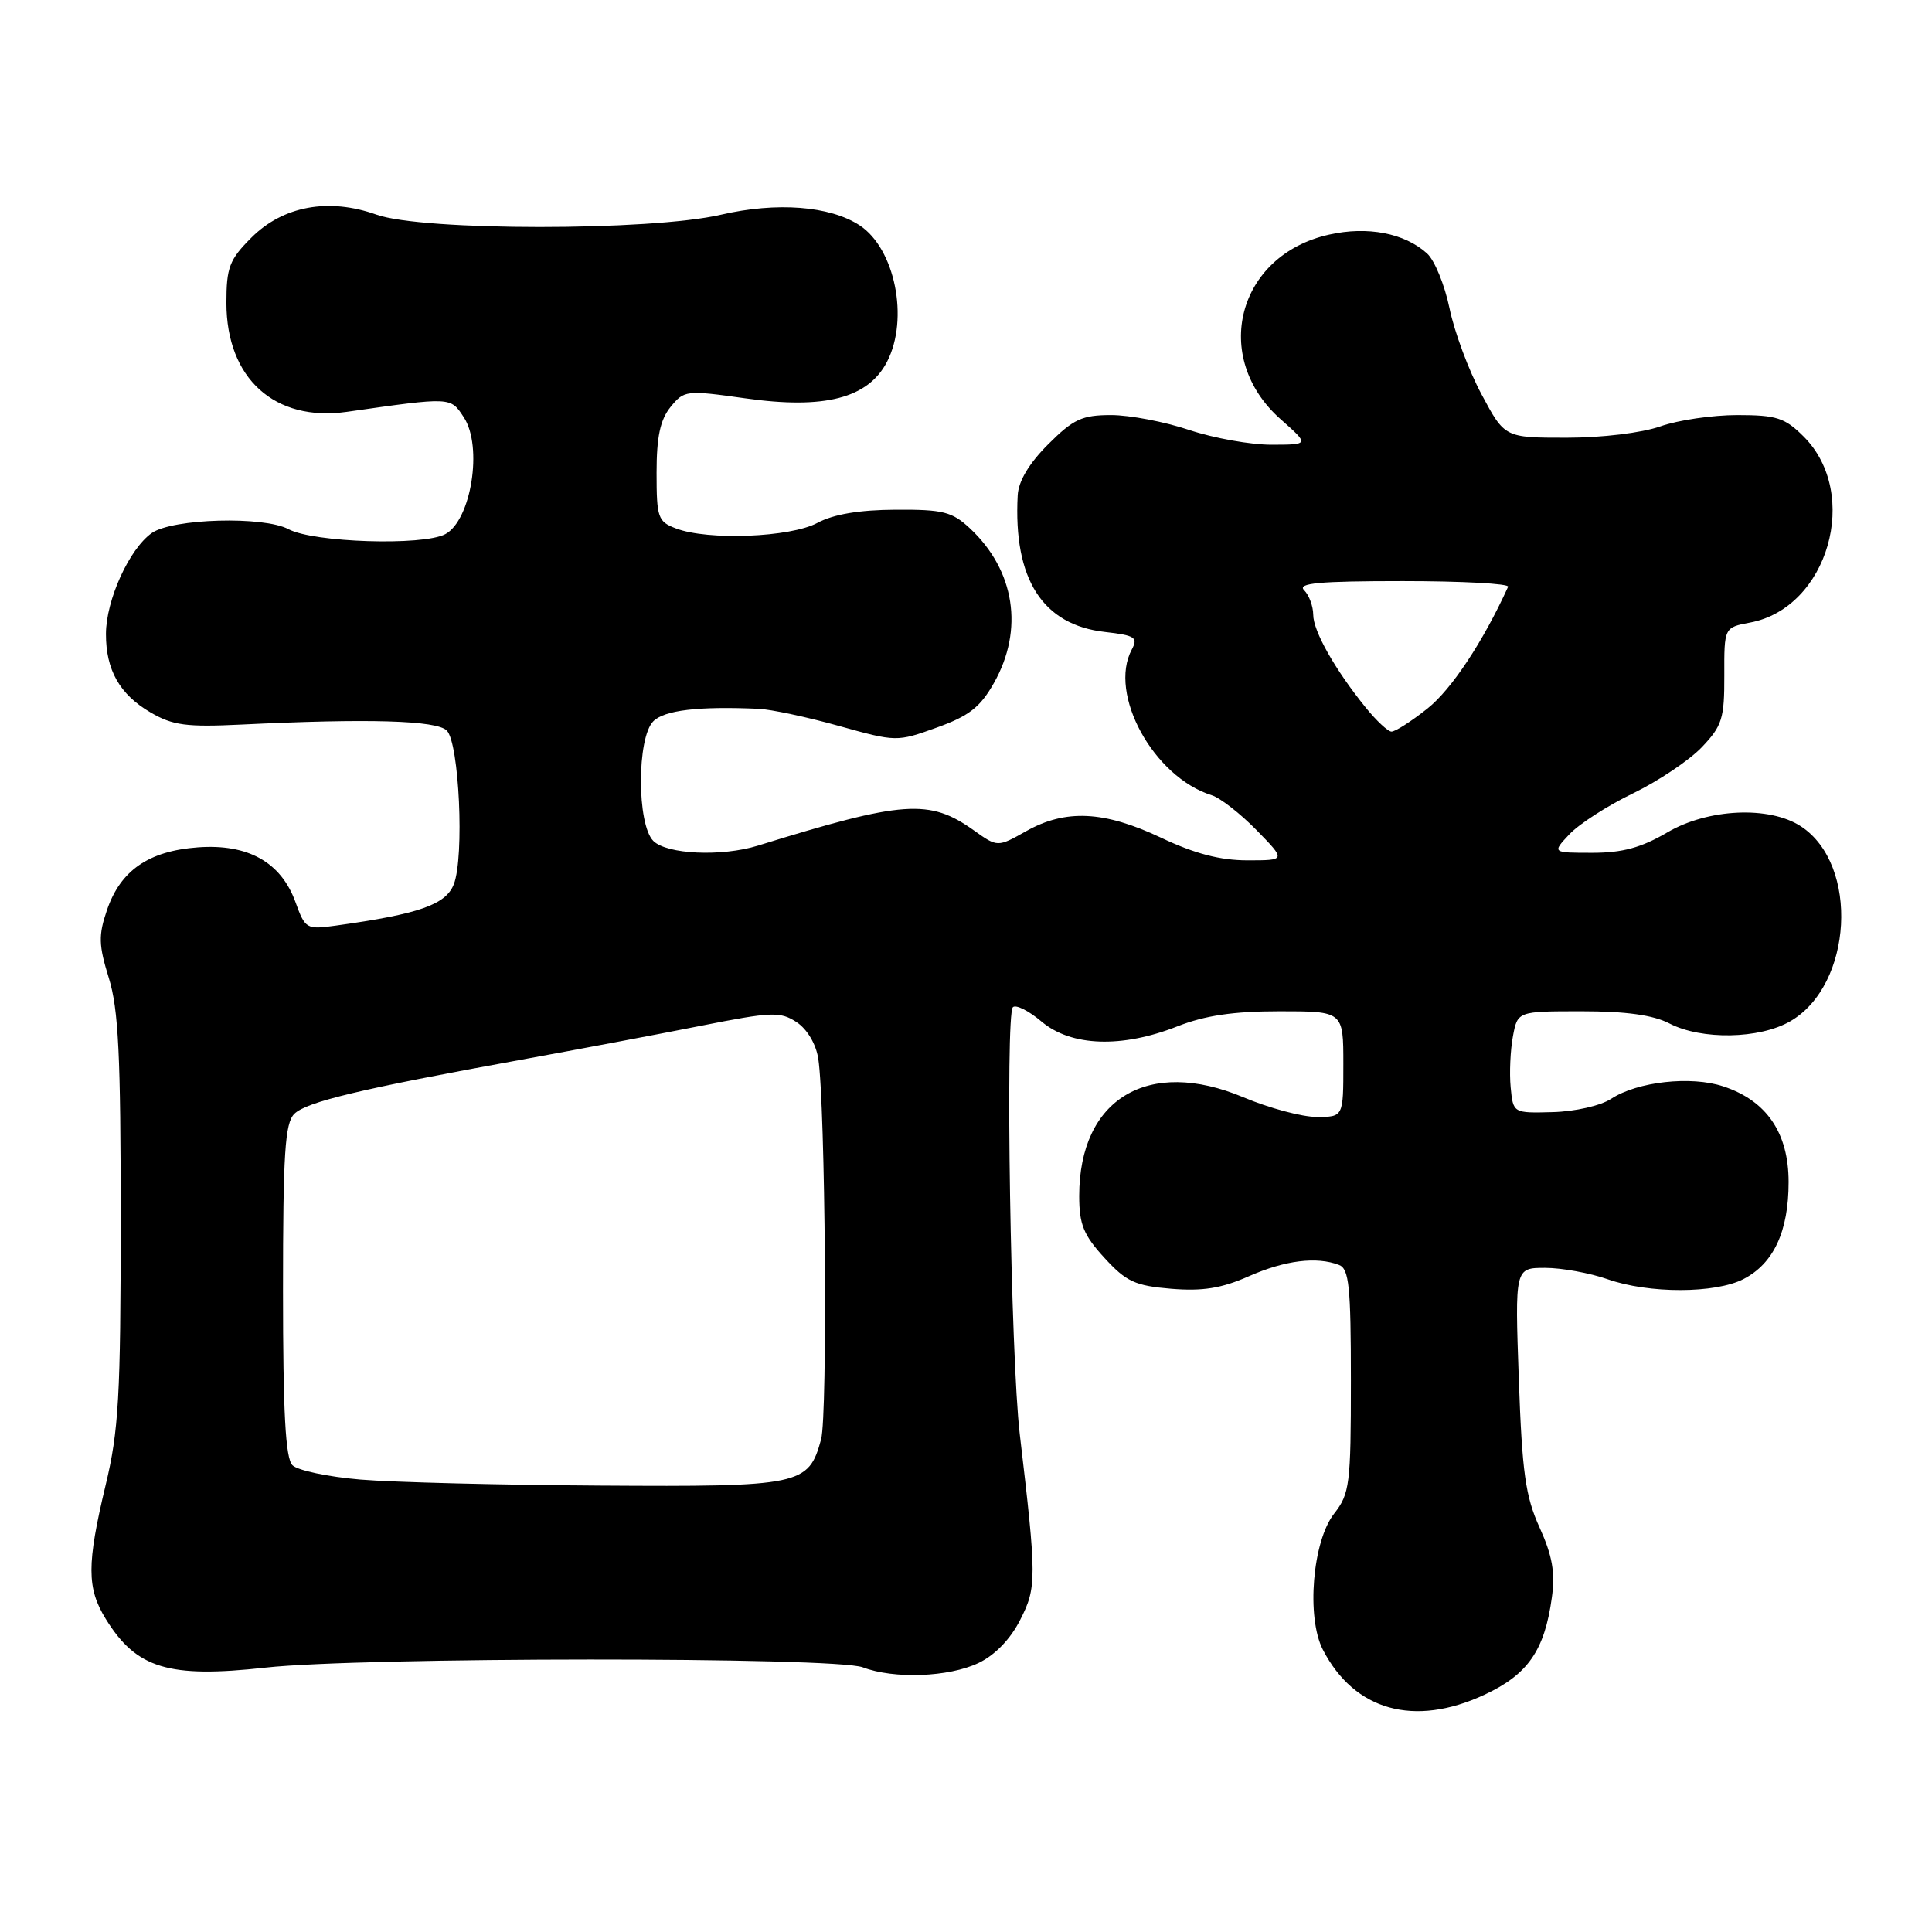 <?xml version="1.0" encoding="UTF-8" standalone="no"?>
<!DOCTYPE svg PUBLIC "-//W3C//DTD SVG 1.1//EN" "http://www.w3.org/Graphics/SVG/1.1/DTD/svg11.dtd" >
<svg xmlns="http://www.w3.org/2000/svg" xmlns:xlink="http://www.w3.org/1999/xlink" version="1.1" viewBox="0 0 256 256">
 <g >
 <path fill="currentColor"
d=" M 196.68 224.57 C 202.46 221.88 204.67 218.69 205.63 211.67 C 206.09 208.36 205.69 206.13 204.00 202.40 C 202.13 198.28 201.69 195.15 201.25 182.75 C 200.73 168.00 200.73 168.00 204.74 168.00 C 206.94 168.00 210.66 168.68 213.00 169.50 C 218.47 171.43 227.28 171.42 231.03 169.48 C 235.02 167.42 237.00 163.16 237.00 156.63 C 237.00 150.11 234.09 145.84 228.34 143.95 C 224.06 142.53 216.97 143.32 213.50 145.59 C 212.10 146.51 208.71 147.28 205.75 147.36 C 200.50 147.50 200.50 147.50 200.17 144.07 C 199.99 142.18 200.13 139.14 200.47 137.32 C 201.09 134.00 201.09 134.00 209.59 134.00 C 215.47 134.00 219.07 134.50 221.22 135.62 C 225.49 137.82 233.13 137.68 237.21 135.33 C 245.51 130.54 246.39 114.58 238.64 109.50 C 234.46 106.76 226.31 107.13 220.91 110.31 C 217.48 112.32 214.98 113.00 210.99 113.00 C 205.65 113.00 205.65 113.00 207.96 110.54 C 209.24 109.18 213.03 106.74 216.39 105.12 C 219.75 103.49 223.85 100.74 225.50 99.01 C 228.19 96.18 228.50 95.22 228.48 89.50 C 228.46 83.14 228.46 83.14 231.91 82.49 C 242.23 80.55 246.58 65.43 239.00 57.85 C 236.51 55.36 235.41 55.00 230.20 55.00 C 226.93 55.00 222.34 55.67 220.00 56.50 C 217.55 57.36 212.28 58.00 207.57 58.00 C 199.38 58.00 199.38 58.00 196.31 52.25 C 194.61 49.09 192.71 43.96 192.07 40.86 C 191.43 37.76 190.09 34.48 189.09 33.58 C 186.11 30.89 181.21 29.94 176.11 31.09 C 163.95 33.80 160.41 47.35 169.70 55.56 C 173.50 58.92 173.50 58.92 168.50 58.93 C 165.75 58.94 160.84 58.06 157.59 56.98 C 154.35 55.89 149.68 55.00 147.23 55.00 C 143.38 55.00 142.23 55.53 138.88 58.88 C 136.35 61.41 134.95 63.76 134.85 65.63 C 134.26 76.75 138.14 82.81 146.43 83.74 C 150.40 84.19 150.82 84.47 149.97 86.06 C 146.81 91.95 152.85 102.96 160.55 105.37 C 161.68 105.72 164.36 107.81 166.50 110.00 C 170.41 114.00 170.41 114.00 165.29 114.00 C 161.69 114.00 158.31 113.12 153.84 111.00 C 146.31 107.44 141.21 107.19 135.98 110.13 C 132.18 112.27 132.18 112.27 129.04 110.03 C 123.15 105.83 119.74 106.07 100.43 112.05 C 95.62 113.54 88.36 113.21 86.57 111.43 C 84.38 109.24 84.38 97.76 86.57 95.57 C 88.04 94.10 92.56 93.57 100.50 93.92 C 102.15 93.99 106.94 95.01 111.16 96.19 C 118.77 98.31 118.84 98.31 124.12 96.41 C 128.39 94.88 129.89 93.71 131.70 90.50 C 135.70 83.43 134.48 75.57 128.51 70.00 C 126.16 67.81 124.96 67.50 118.67 67.54 C 113.87 67.56 110.44 68.14 108.30 69.29 C 104.71 71.21 93.80 71.64 89.57 70.02 C 87.18 69.12 87.00 68.60 87.00 62.64 C 87.00 57.88 87.48 55.63 88.85 53.93 C 90.66 51.71 90.91 51.68 98.75 52.78 C 109.25 54.27 115.03 52.78 117.54 47.93 C 120.48 42.24 118.59 32.92 113.89 29.85 C 109.95 27.28 102.92 26.74 95.54 28.45 C 86.15 30.63 56.00 30.62 49.88 28.44 C 43.54 26.18 37.51 27.29 33.31 31.49 C 30.39 34.41 30.00 35.43 30.00 40.15 C 30.01 50.15 36.40 55.93 45.97 54.57 C 59.87 52.59 59.68 52.58 61.46 55.30 C 64.00 59.17 62.44 68.94 59.00 70.78 C 56.05 72.35 41.53 71.89 38.23 70.12 C 34.94 68.36 22.87 68.70 20.11 70.63 C 17.13 72.73 14.05 79.50 14.04 84.00 C 14.03 88.79 15.86 92.02 19.96 94.41 C 22.89 96.12 24.71 96.36 31.96 96.01 C 48.85 95.19 57.85 95.45 59.20 96.80 C 60.85 98.45 61.54 113.51 60.14 117.15 C 59.10 119.87 55.53 121.12 44.49 122.65 C 40.60 123.19 40.44 123.09 39.15 119.53 C 37.23 114.24 32.86 111.79 26.21 112.28 C 19.69 112.76 15.96 115.34 14.17 120.60 C 13.03 123.94 13.07 125.23 14.42 129.59 C 15.70 133.70 16.00 139.86 15.99 161.59 C 15.99 185.01 15.73 189.58 13.99 196.81 C 11.49 207.27 11.49 210.44 14.02 214.53 C 18.07 221.09 22.33 222.39 35.17 220.97 C 47.88 219.56 110.65 219.53 114.32 220.93 C 118.45 222.50 125.70 222.24 129.65 220.36 C 131.82 219.33 133.87 217.22 135.17 214.66 C 137.38 210.34 137.38 209.18 135.12 190.00 C 133.93 179.87 133.19 134.48 134.21 133.46 C 134.60 133.07 136.32 133.93 138.03 135.38 C 141.95 138.67 148.64 138.90 156.00 136.00 C 159.66 134.56 163.43 134.00 169.54 134.00 C 178.00 134.00 178.00 134.00 178.00 141.00 C 178.00 148.00 178.00 148.00 174.47 148.00 C 172.53 148.00 168.16 146.83 164.77 145.40 C 152.14 140.09 143.00 145.58 143.00 158.48 C 143.00 162.24 143.58 163.66 146.34 166.67 C 149.23 169.83 150.40 170.37 155.19 170.77 C 159.37 171.11 161.86 170.71 165.48 169.11 C 170.26 167.00 174.45 166.47 177.42 167.61 C 178.76 168.12 179.00 170.44 179.00 182.97 C 179.00 196.69 178.84 197.93 176.79 200.55 C 173.91 204.20 173.08 214.31 175.29 218.60 C 179.47 226.68 187.39 228.89 196.68 224.57 Z  M 47.75 196.05 C 43.49 195.69 39.44 194.84 38.75 194.15 C 37.83 193.23 37.50 187.19 37.50 170.99 C 37.50 152.83 37.76 148.82 39.00 147.59 C 40.61 146.00 47.76 144.29 69.00 140.43 C 76.42 139.08 87.15 137.06 92.83 135.93 C 102.26 134.06 103.38 134.02 105.54 135.43 C 106.94 136.35 108.11 138.31 108.42 140.24 C 109.37 146.35 109.68 187.49 108.80 190.72 C 107.14 196.81 106.16 197.02 79.53 196.85 C 66.31 196.77 52.01 196.41 47.75 196.05 Z  M 181.00 93.80 C 176.90 88.74 174.01 83.63 174.01 81.45 C 174.00 80.32 173.46 78.86 172.80 78.20 C 171.87 77.27 174.77 77.00 185.88 77.00 C 193.74 77.00 200.01 77.34 199.83 77.75 C 196.53 85.01 192.32 91.37 189.15 93.88 C 186.99 95.60 184.83 96.98 184.36 96.94 C 183.89 96.91 182.38 95.50 181.00 93.80 Z "/>
</g>
</svg>